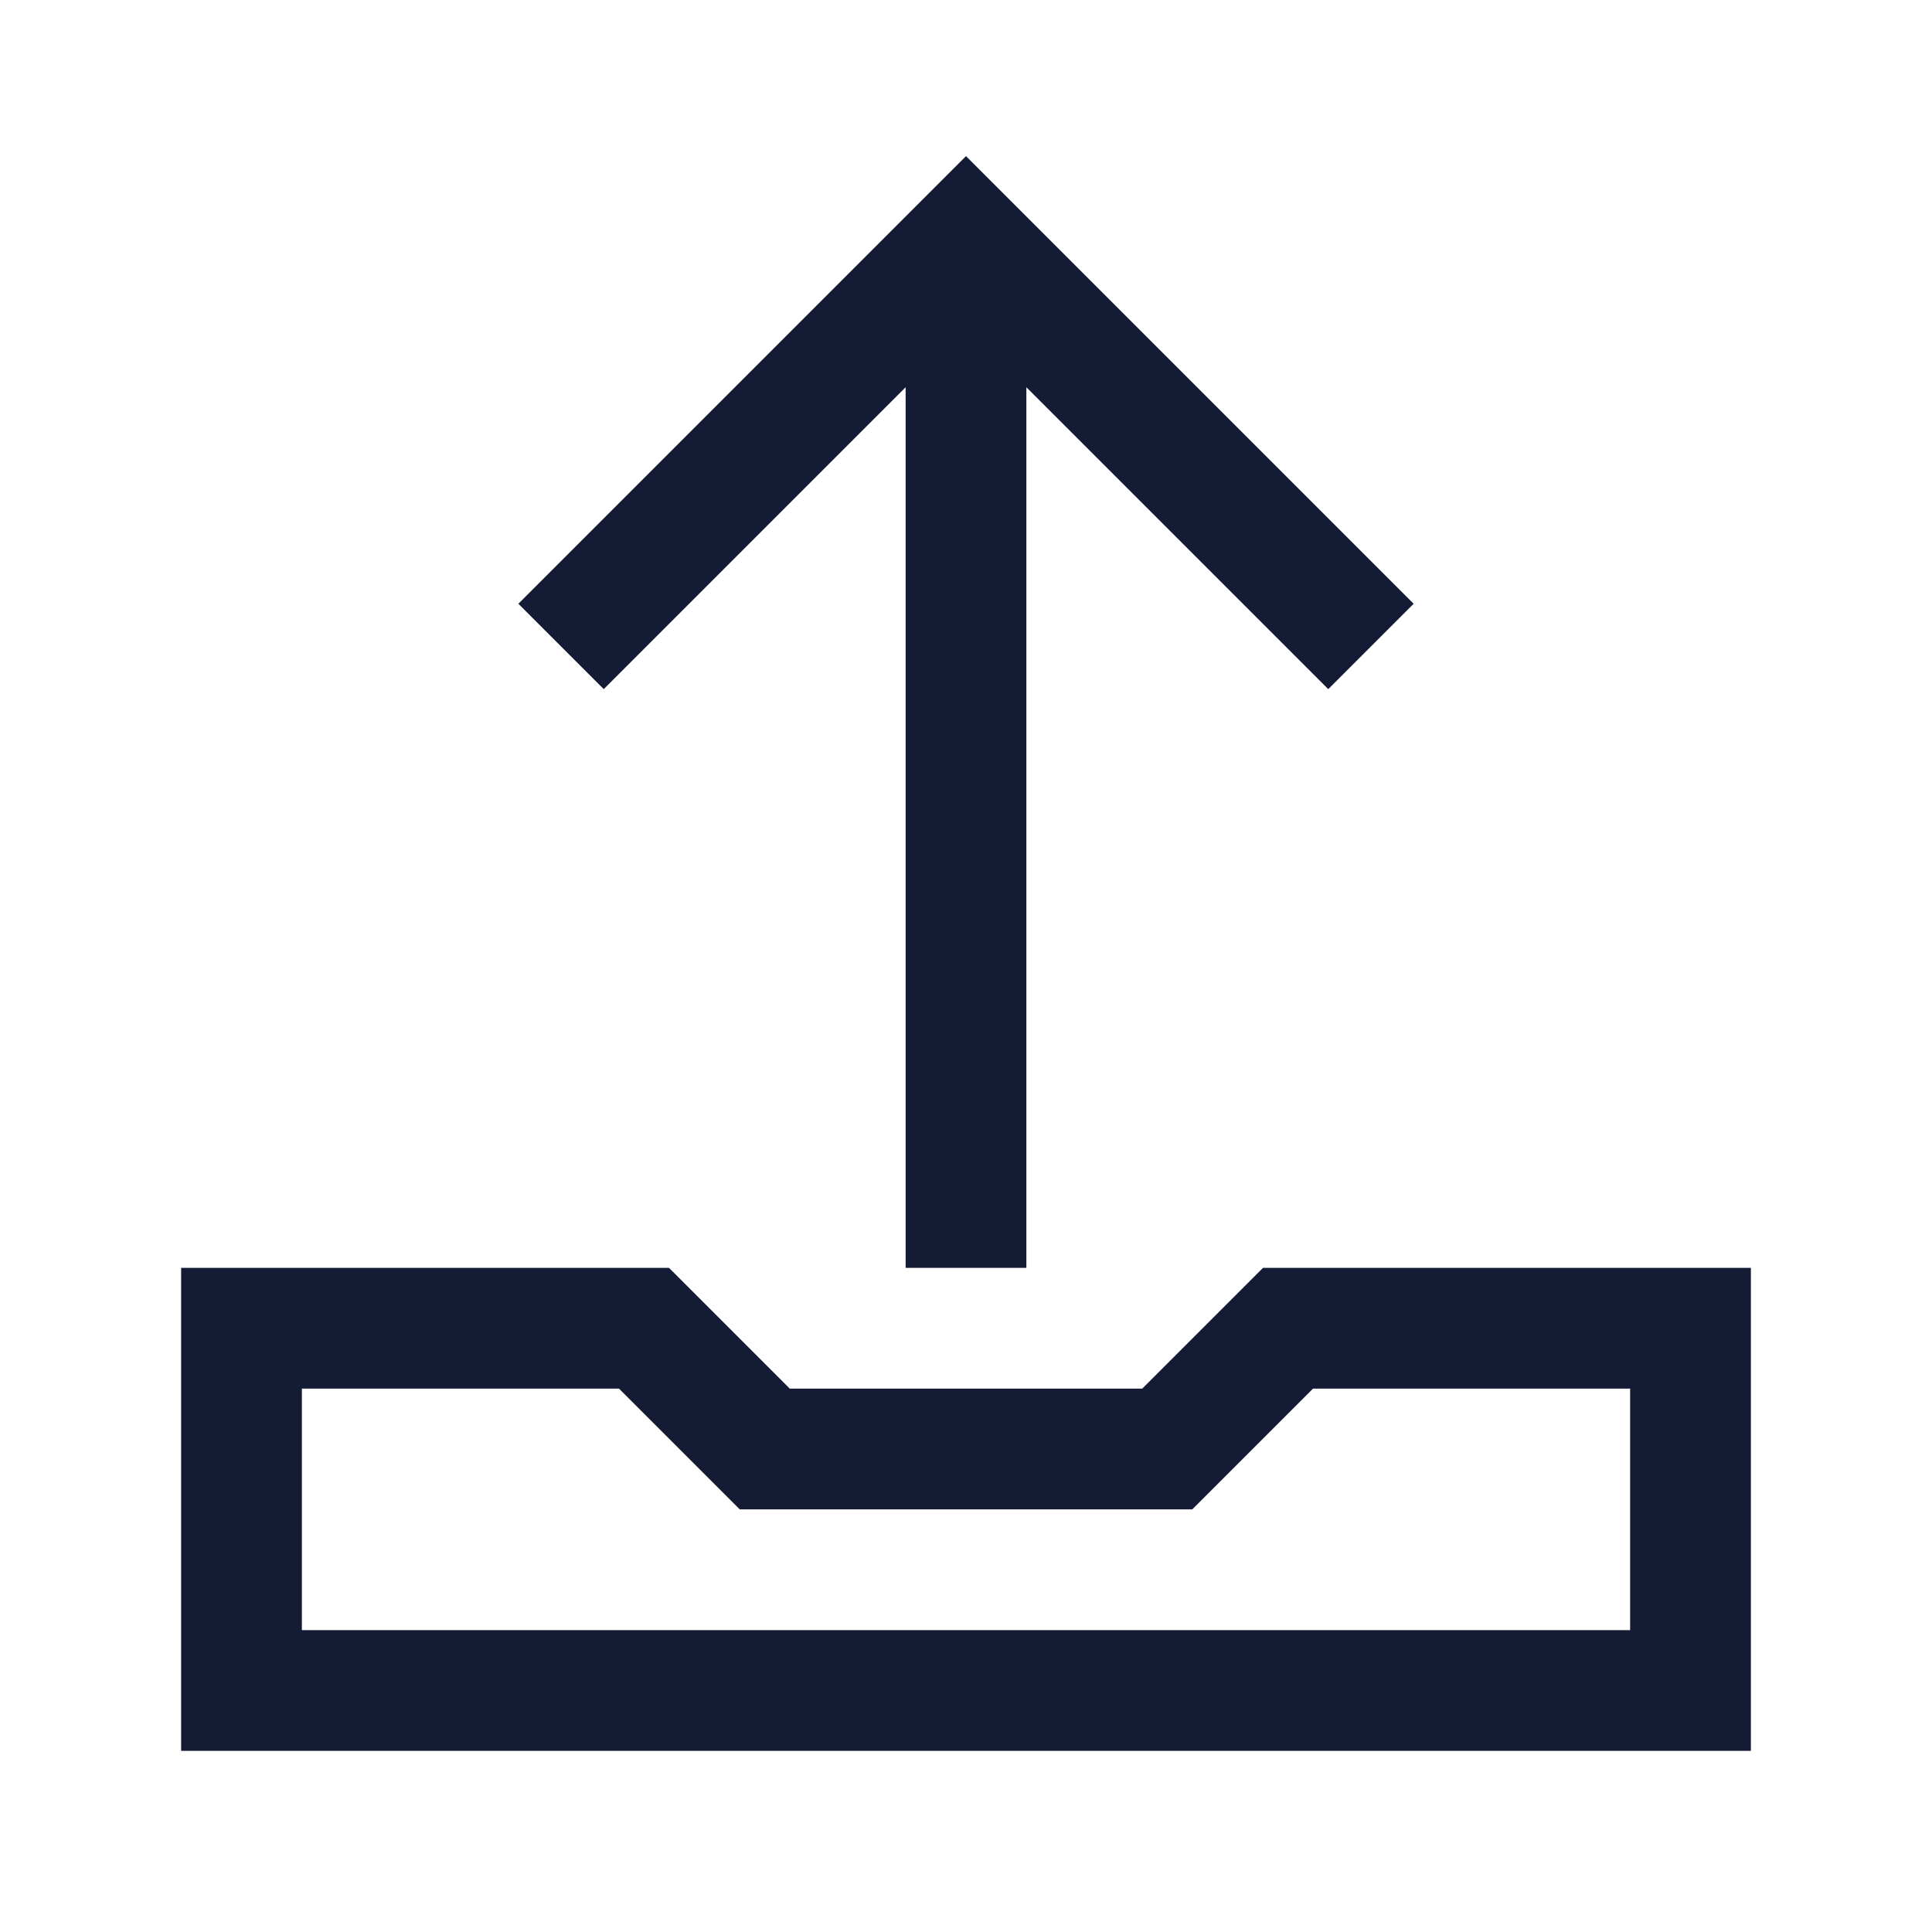 <svg width="24" height="24" viewBox="0 0 24 24" fill="none" xmlns="http://www.w3.org/2000/svg">
<path d="M21 21V16.5H16L14.5 18H9.5L8 16.5H3V21H21Z" stroke="#141B34" stroke-width="1.5" stroke-linecap="square"/>
<path d="M7.5 7.5L12 3L16.5 7.5M12 4V15" stroke="#141B34" stroke-width="1.5" stroke-linecap="square"/>
</svg>
